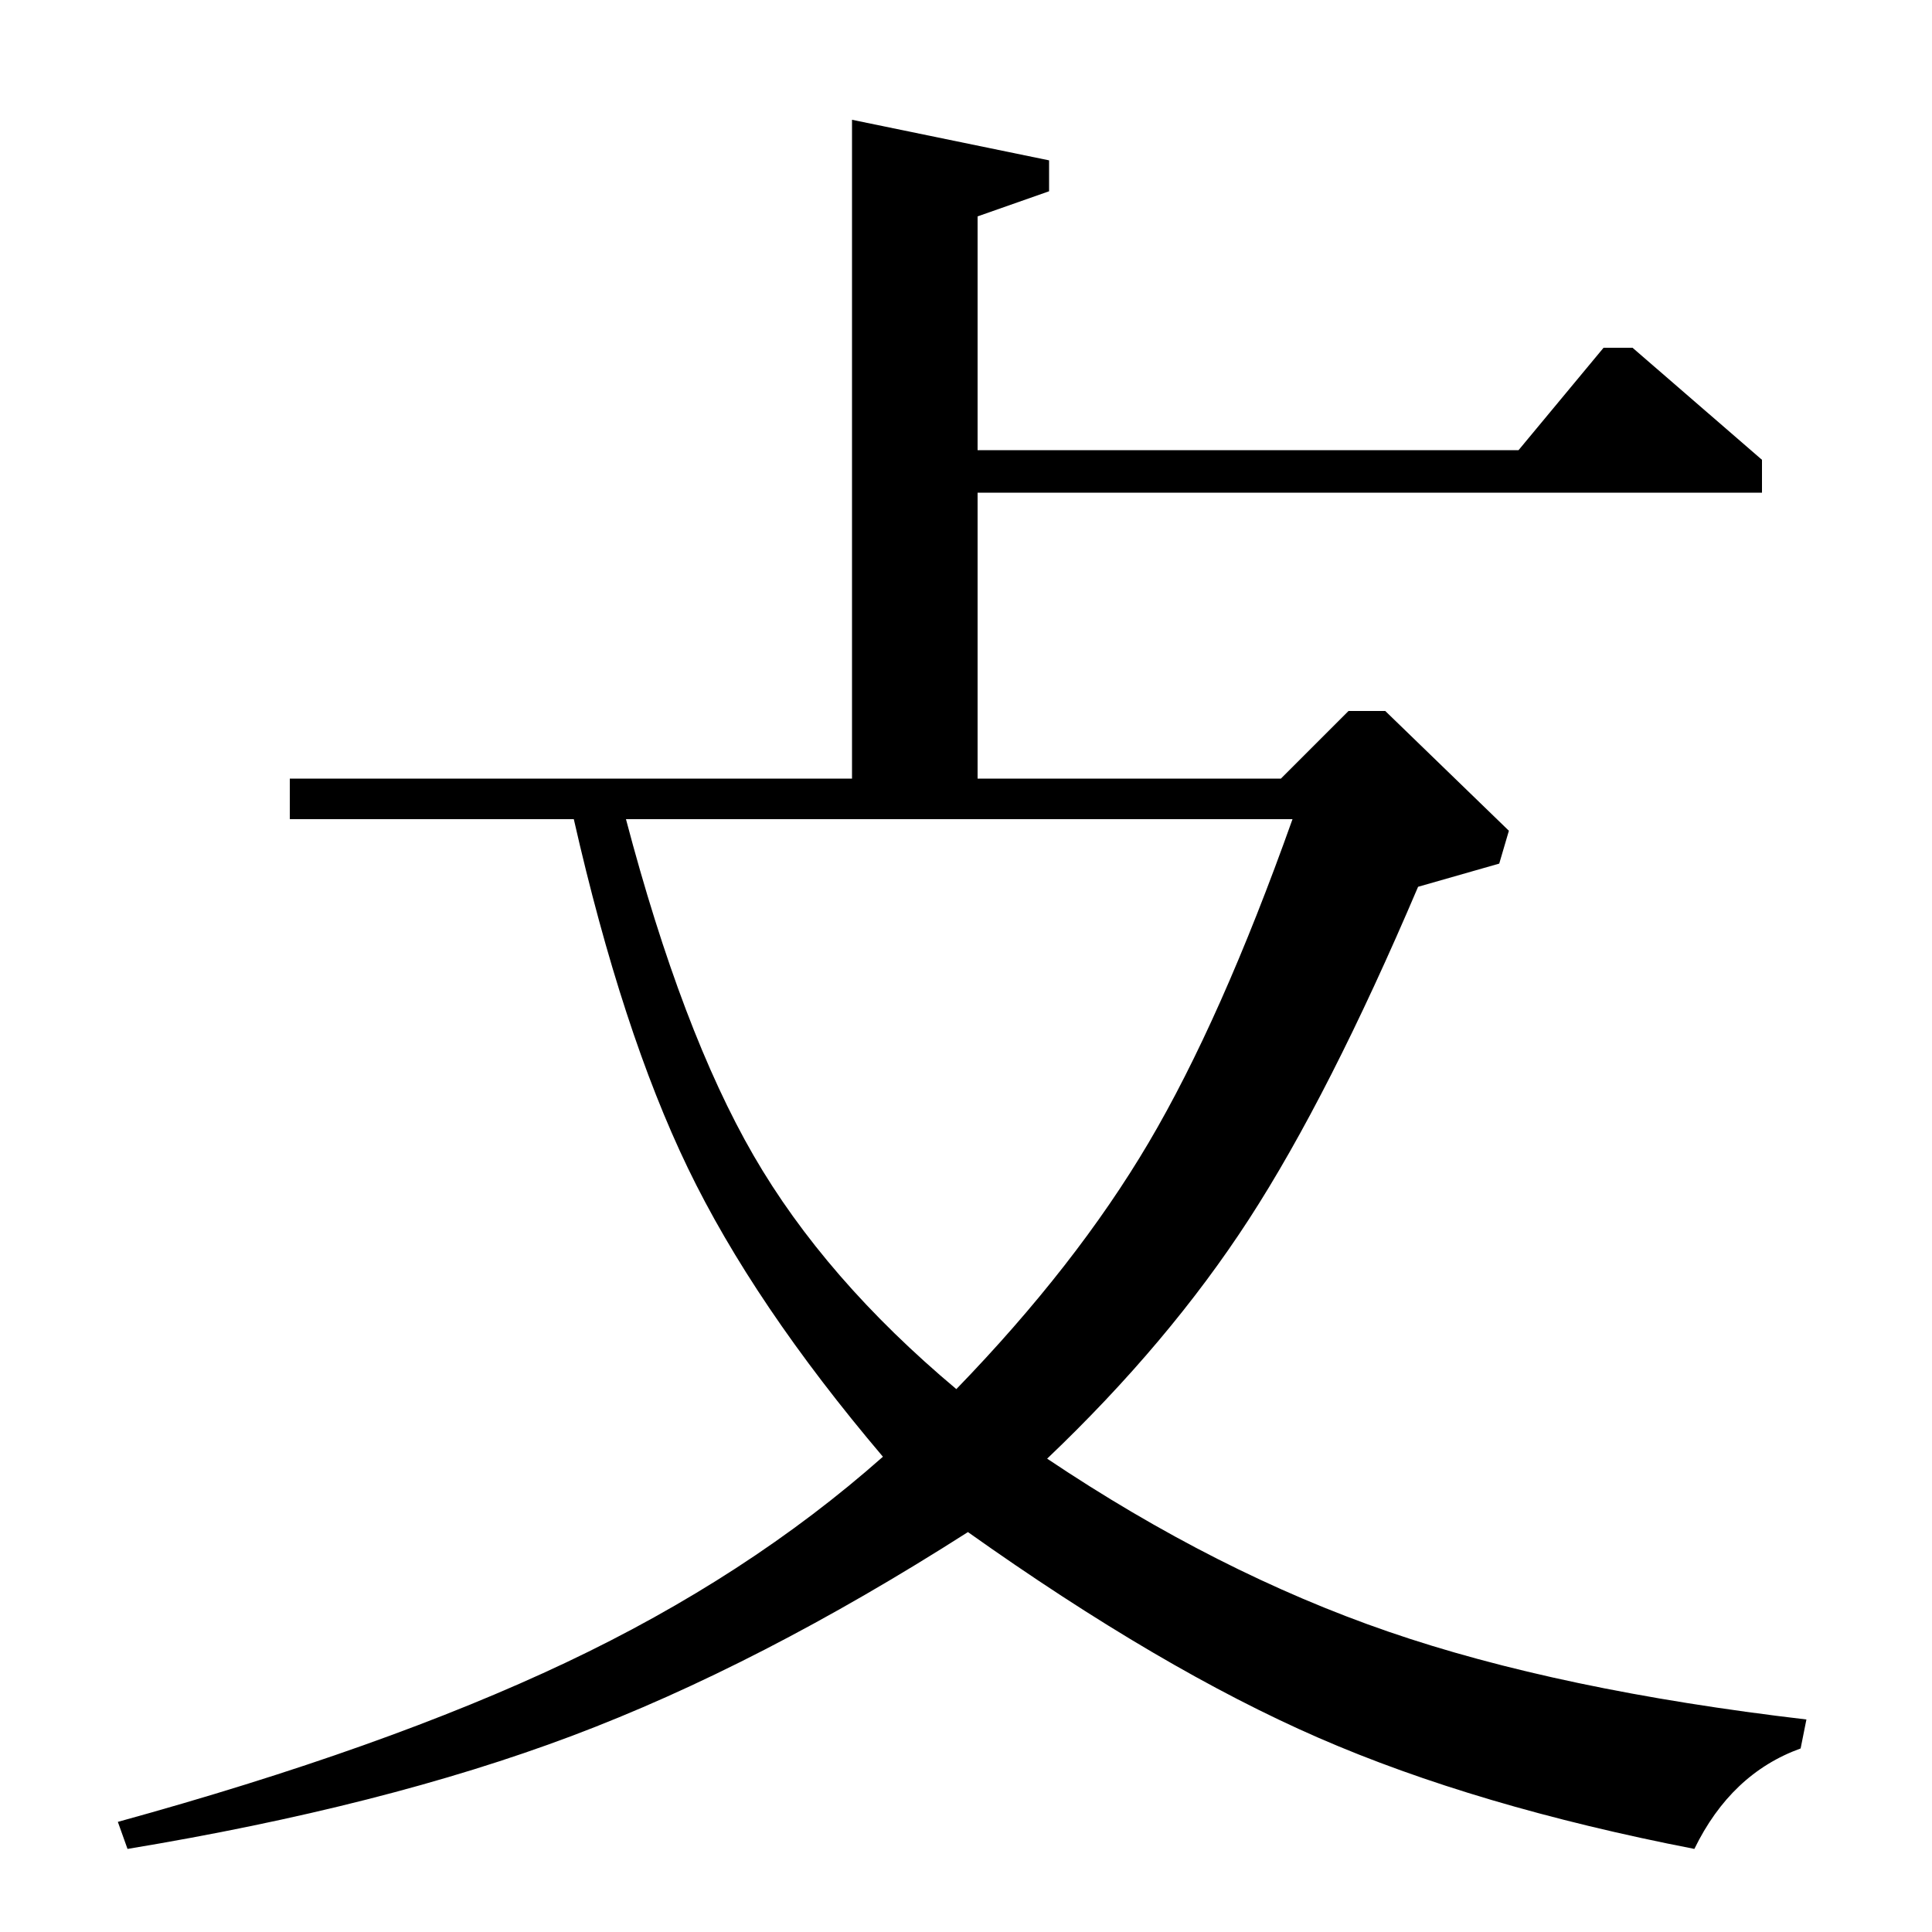 <?xml version="1.0" standalone="no"?>
<!DOCTYPE svg PUBLIC "-//W3C//DTD SVG 1.1//EN" "http://www.w3.org/Graphics/SVG/1.1/DTD/svg11.dtd" >
<svg xmlns="http://www.w3.org/2000/svg" xmlns:xlink="http://www.w3.org/1999/xlink" version="1.1" viewBox="0 -140 1000 1000">
  <g transform="matrix(1 0 0 -1 0 860)">
   <path fill="currentColor"
d="M66 43l-5 14q138 38 232 82.5t164 106.5q-67 79 -101 149.5t-59 180.5h-147v21h291v341l102 -21v-16l-37 -13v-121h280l44 53h15l67 -58v-17h-406v-148h157l35 35h19l64 -62l-5 -17l-42 -12q-46 -108 -87.5 -172t-104.5 -124q88 -59 176.5 -89.5t216.5 -45.5l-3 -15
q-36 -13 -55 -52q-113 22 -194.5 57.5t-181.5 106.5q-108 -69 -205 -105.5t-230 -58.5zM669 576h-345q29 -110 66 -174t105 -121q62 64 99.5 127.5t74.5 167.5z" />
  </g>

</svg>
